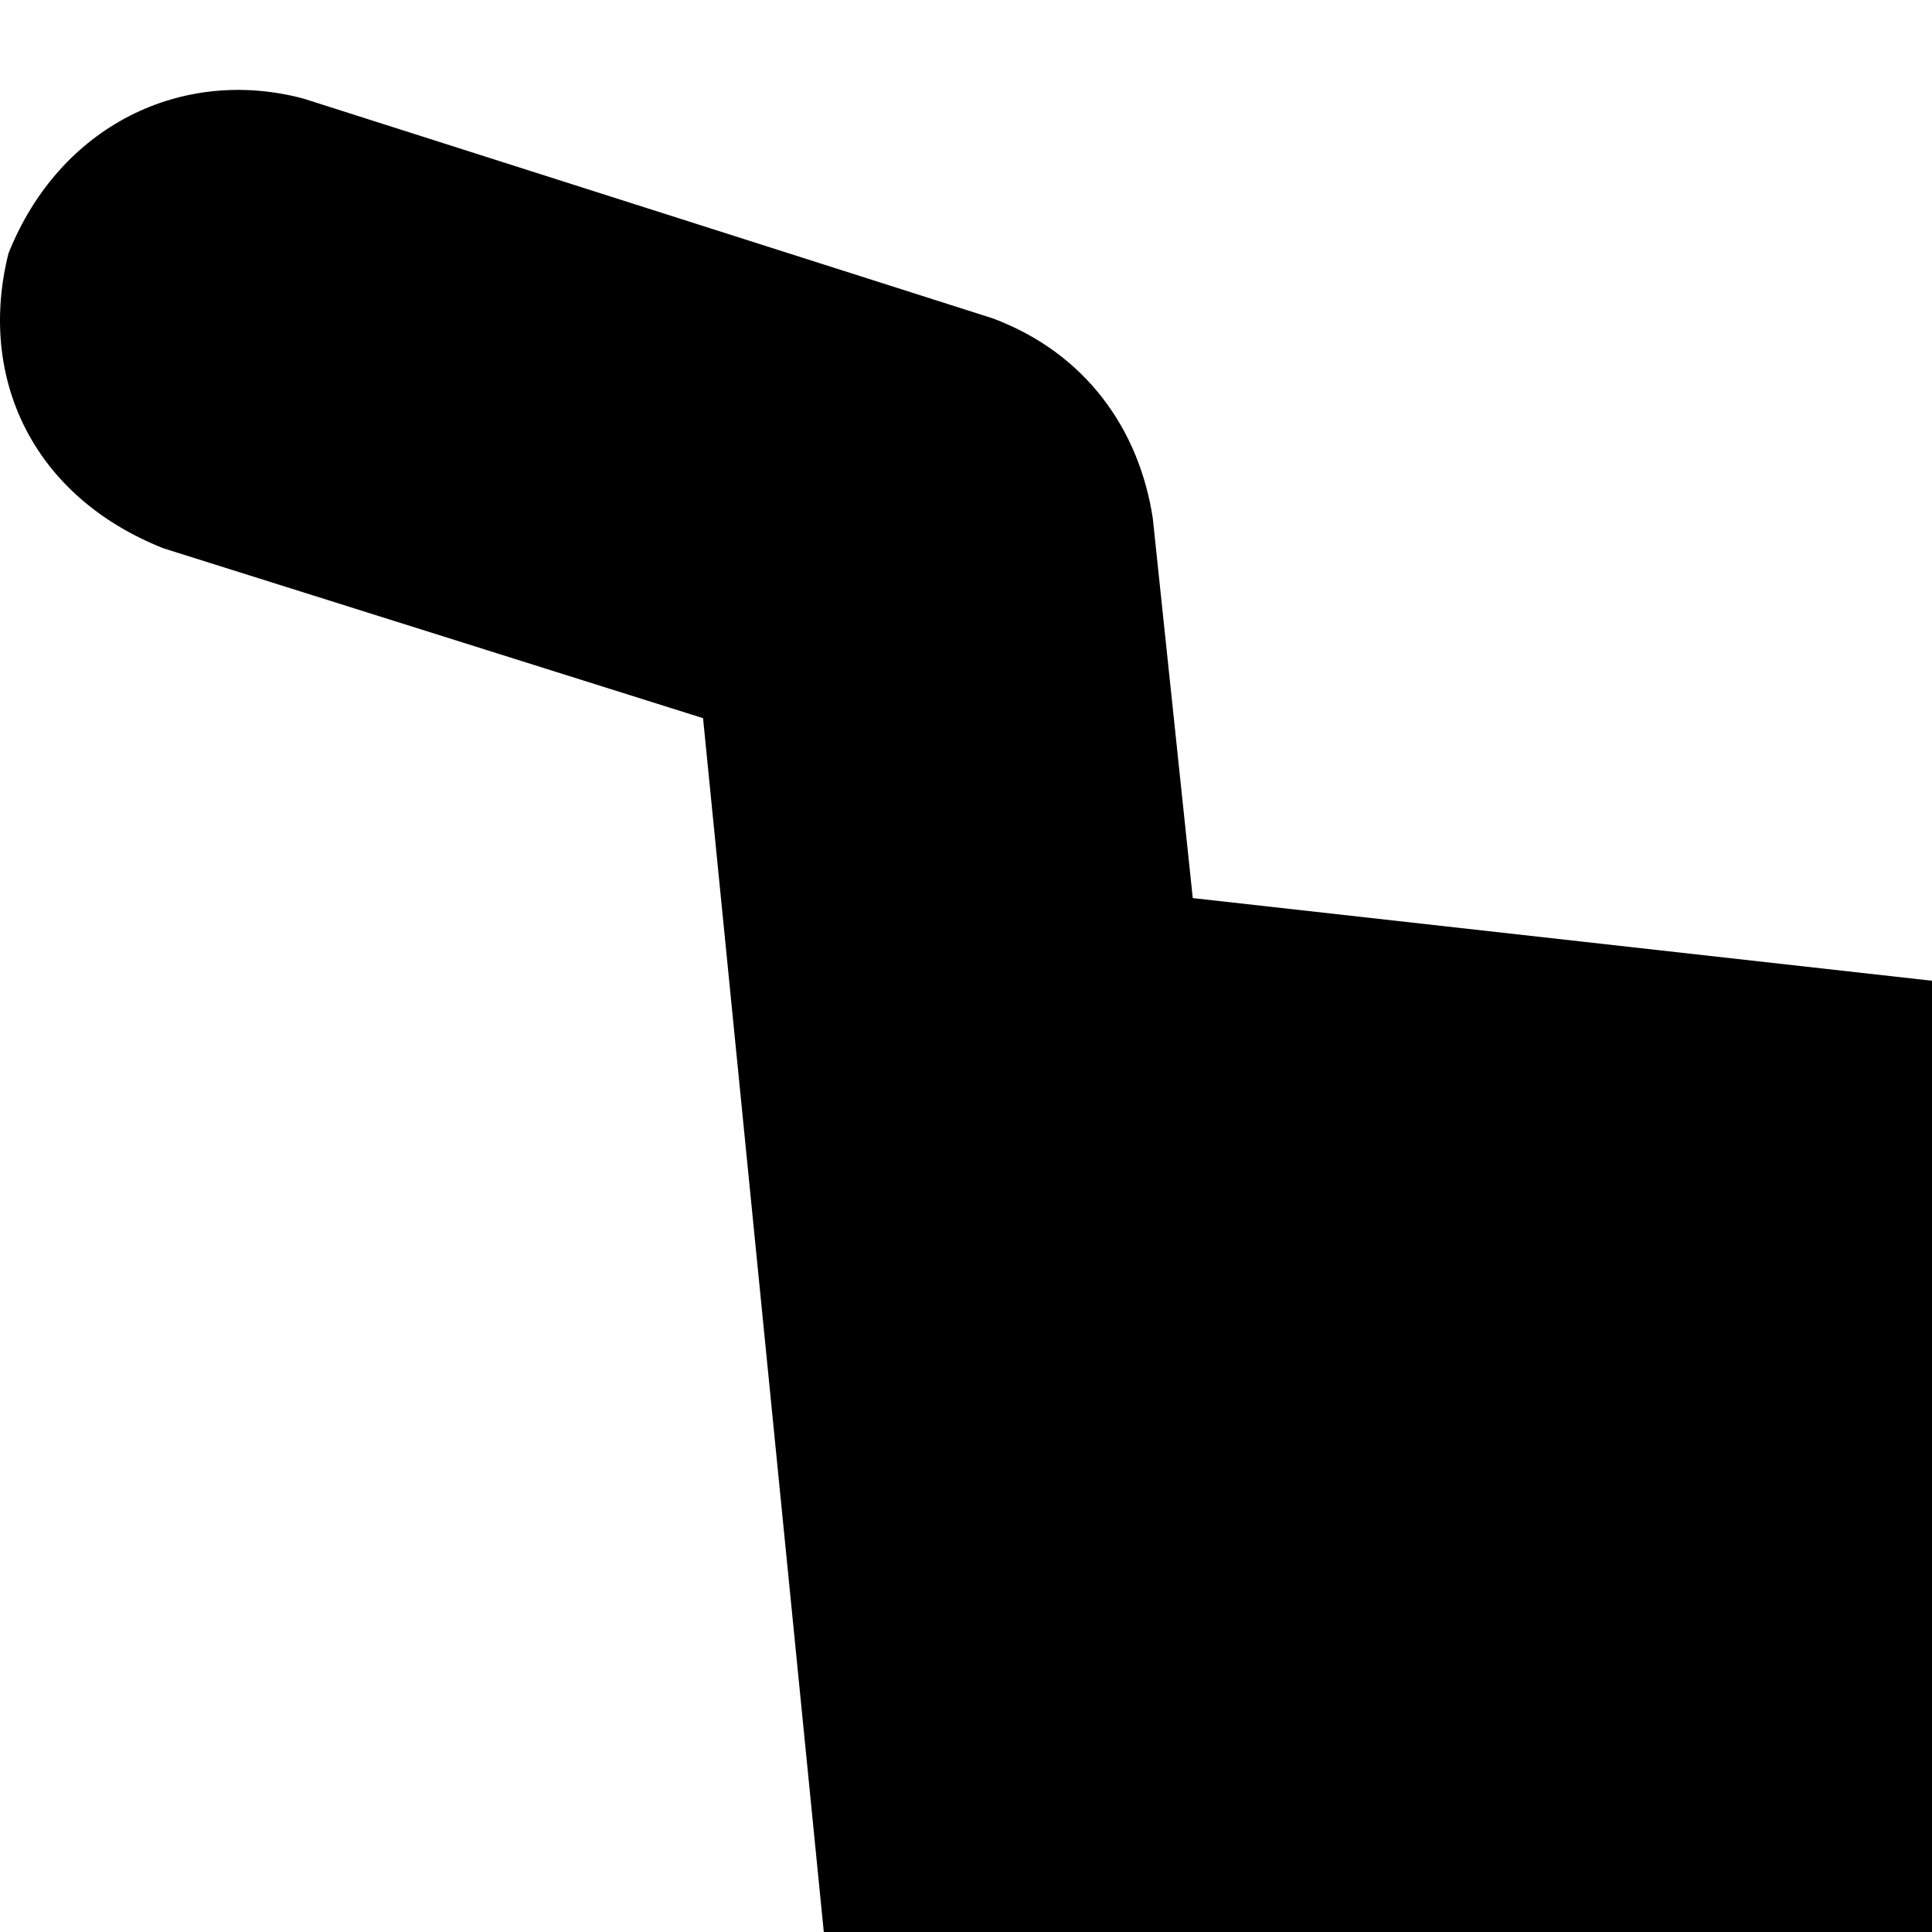 <svg xmlns="http://www.w3.org/2000/svg" version="1.1" viewBox="0 0 512 512" fill="currentColor"><path fill="currentColor" d="m1199.398 403.537l-50.323 288.696c-6.206 31.891-31.615 51.282-60.917 51.646H354.5l-14.566 82.106h699.226c36.818 2.798 61.793 28.88 62.242 62.24c-2.678 36.743-28.758 61.786-62.242 62.242H265.773c-41.827-3.762-66.768-37.103-62.242-74.16l33.107-180.104l-50.323-505.88L43.292 145.3C8.341 131.423-5.924 99.805 2.239 67.167c13.573-34.015 46.096-49.556 78.133-41.053l182.752 58.269c24.62 9.229 38.783 29.382 42.377 52.972l10.594 100.646l829.006 92.7c38.09 8.251 58.769 38.422 54.297 72.836m-744.126 677.619c0 52.476-42.54 95.017-95.018 95.017c-52.477 0-95.017-42.541-95.017-95.017c0-52.478 42.541-95.019 95.017-95.019c52.477.001 95.018 42.543 95.018 95.019m567.252 0c0 52.476-42.541 95.017-95.019 95.017c-52.477 0-95.017-42.541-95.017-95.017c0-52.478 42.54-95.019 95.017-95.019c52.478.001 95.019 42.543 95.019 95.019"/></svg>